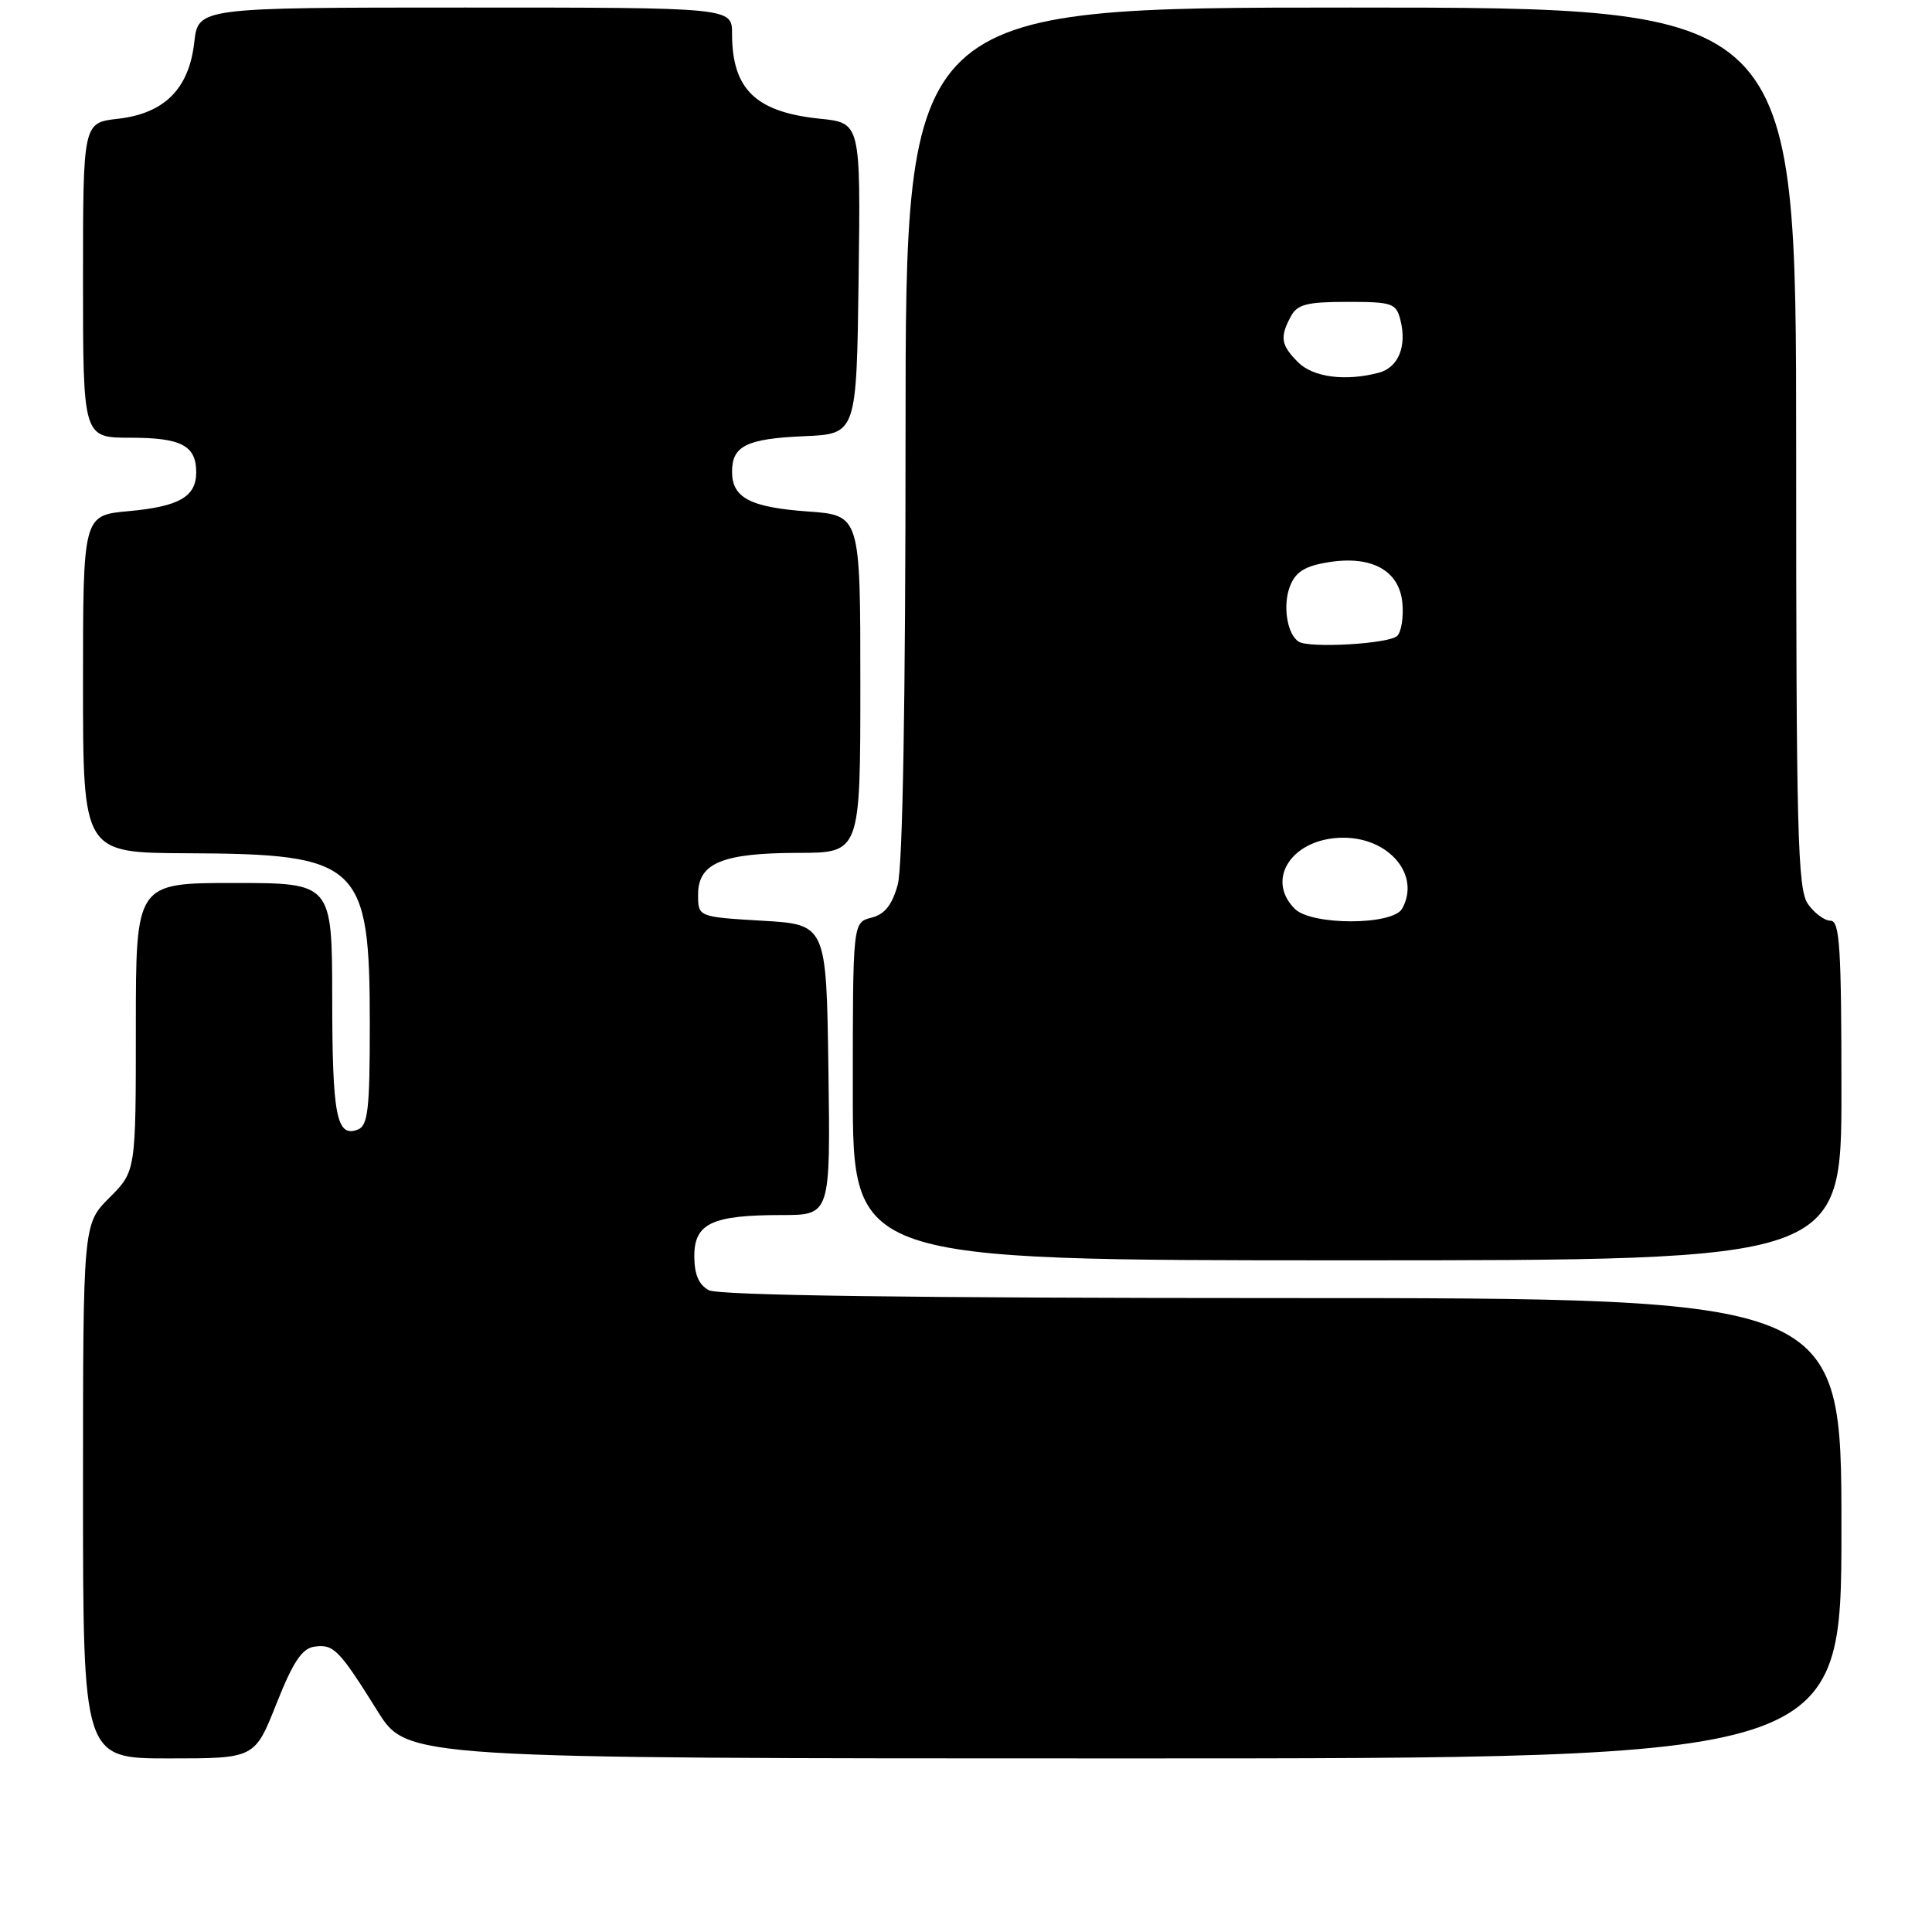 <?xml version="1.0" encoding="UTF-8" standalone="no"?>
<!DOCTYPE svg PUBLIC "-//W3C//DTD SVG 1.1//EN" "http://www.w3.org/Graphics/SVG/1.1/DTD/svg11.dtd" >
<svg xmlns="http://www.w3.org/2000/svg" xmlns:xlink="http://www.w3.org/1999/xlink" version="1.1" viewBox="0 0 256 256">
 <g >
 <path fill="currentColor"
d=" M 36.63 225.75 C 38.83 220.21 40.01 218.43 41.66 218.19 C 44.21 217.83 44.92 218.55 50.04 226.75 C 53.95 233.00 53.95 233.00 148.97 233.00 C 244.00 233.00 244.00 233.00 244.00 202.50 C 244.00 172.00 244.00 172.00 169.93 172.00 C 120.79 172.00 95.22 171.65 93.93 170.96 C 92.59 170.24 92.00 168.87 92.00 166.44 C 92.00 162.10 94.35 161.00 103.59 161.00 C 110.04 161.00 110.04 161.00 109.77 141.75 C 109.50 122.50 109.50 122.50 101.00 122.00 C 92.50 121.50 92.50 121.50 92.50 118.53 C 92.50 114.36 95.70 113.03 105.75 113.01 C 114.00 113.00 114.00 113.00 114.00 90.63 C 114.00 68.27 114.00 68.27 107.01 67.77 C 99.40 67.22 97.00 65.96 97.00 62.50 C 97.00 59.08 98.93 58.13 106.54 57.80 C 113.50 57.50 113.50 57.50 113.77 36.89 C 114.04 16.28 114.04 16.28 108.64 15.73 C 100.12 14.85 97.00 11.83 97.00 4.45 C 97.00 1.00 97.00 1.00 61.63 1.00 C 26.26 1.00 26.26 1.00 25.74 5.62 C 25.04 11.78 21.78 15.04 15.62 15.74 C 11.00 16.26 11.00 16.26 11.00 37.13 C 11.00 58.00 11.00 58.00 17.30 58.00 C 24.02 58.00 26.00 59.04 26.00 62.58 C 26.00 65.82 23.74 67.12 17.04 67.73 C 11.00 68.28 11.00 68.28 11.00 90.64 C 11.00 113.00 11.00 113.00 24.75 113.06 C 47.71 113.15 49.00 114.35 49.00 135.78 C 49.00 147.04 48.76 149.16 47.40 149.68 C 44.59 150.75 44.03 147.85 44.02 132.25 C 44.00 117.00 44.00 117.00 31.00 117.00 C 18.00 117.00 18.00 117.00 18.00 136.10 C 18.00 155.20 18.00 155.20 14.50 158.70 C 11.00 162.20 11.00 162.20 11.00 197.60 C 11.00 233.00 11.00 233.00 22.38 233.00 C 33.76 233.00 33.76 233.00 36.63 225.75 Z  M 244.00 144.50 C 244.00 125.56 243.77 122.00 242.56 122.00 C 241.76 122.00 240.41 121.00 239.56 119.78 C 238.19 117.83 238.00 110.40 238.00 59.28 C 238.00 1.00 238.00 1.00 179.00 1.00 C 120.00 1.00 120.00 1.00 119.99 57.25 C 119.99 93.08 119.61 114.86 118.95 117.24 C 118.20 119.94 117.22 121.16 115.46 121.60 C 113.00 122.22 113.00 122.22 113.00 144.61 C 113.00 167.00 113.00 167.00 178.50 167.00 C 244.00 167.00 244.00 167.00 244.00 144.50 Z  M 171.57 120.43 C 167.59 116.45 171.31 111.00 178.00 111.00 C 184.11 111.00 188.26 116.00 185.79 120.40 C 184.55 122.63 173.79 122.64 171.57 120.43 Z  M 172.08 85.02 C 170.55 84.04 169.95 80.26 170.91 77.73 C 171.64 75.81 172.84 75.03 175.89 74.52 C 181.68 73.54 185.41 75.55 185.82 79.88 C 186.00 81.74 185.69 83.71 185.14 84.26 C 184.09 85.31 173.48 85.93 172.08 85.02 Z  M 172.00 48.00 C 169.73 45.73 169.56 44.68 171.04 41.93 C 171.89 40.33 173.17 40.00 178.52 40.00 C 184.51 40.00 185.00 40.17 185.57 42.43 C 186.44 45.89 185.29 48.69 182.72 49.38 C 178.32 50.56 174.00 50.00 172.00 48.00 Z "/>
</g>
</svg>